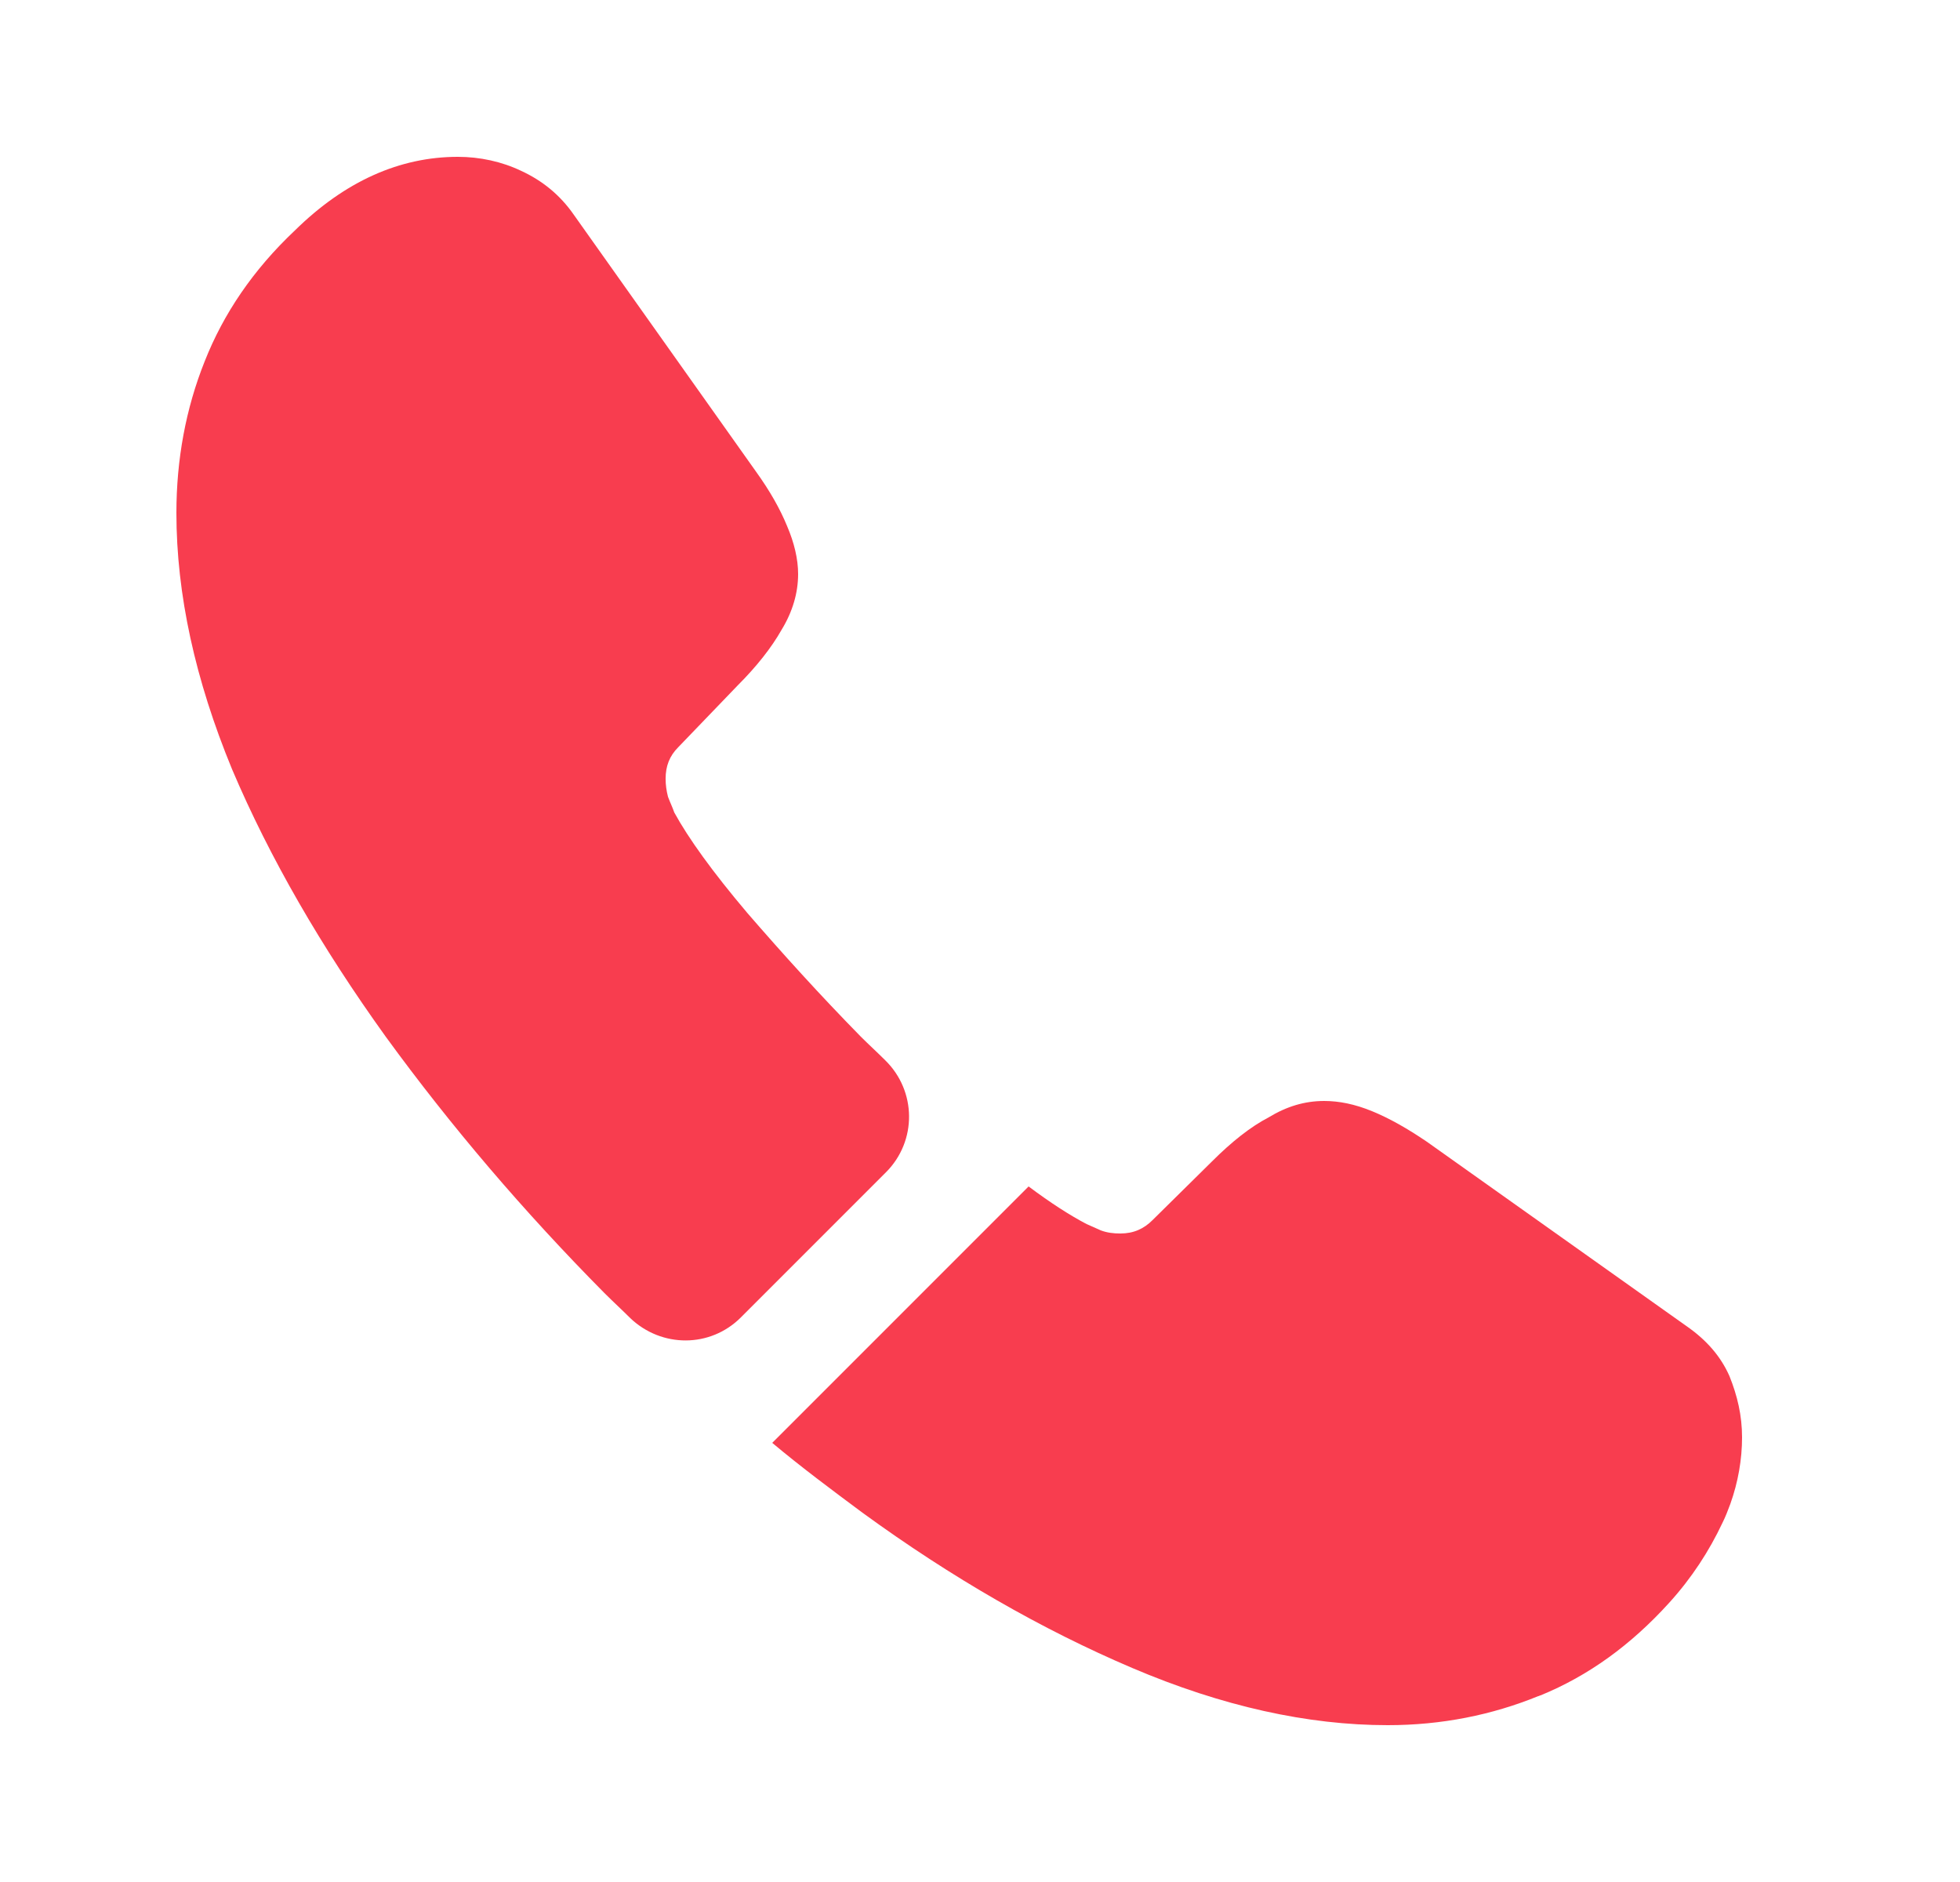 <svg width="25" height="24" viewBox="0 0 25 24" fill="none" xmlns="http://www.w3.org/2000/svg">
<path d="M11.3 14.95L9.45 16.8C9.06 17.19 8.44 17.19 8.04 16.81C7.93 16.7 7.82 16.6 7.71 16.49C6.68 15.45 5.75 14.36 4.92 13.22C4.1 12.08 3.44 10.94 2.96 9.81C2.49 8.67 2.25 7.58 2.25 6.54C2.25 5.86 2.37 5.21 2.61 4.61C2.85 4 3.23 3.44 3.76 2.94C4.4 2.31 5.1 2 5.84 2C6.12 2 6.4 2.06 6.65 2.18C6.91 2.3 7.14 2.48 7.32 2.74L9.64 6.01C9.82 6.26 9.95 6.49 10.04 6.71C10.13 6.92 10.18 7.13 10.18 7.32C10.18 7.56 10.11 7.8 9.97 8.03C9.84 8.26 9.65 8.5 9.41 8.74L8.65 9.53C8.54 9.64 8.49 9.77 8.49 9.93C8.49 10.01 8.5 10.08 8.52 10.16C8.55 10.24 8.58 10.3 8.6 10.36C8.78 10.69 9.09 11.12 9.53 11.64C9.98 12.16 10.46 12.69 10.98 13.22C11.08 13.32 11.19 13.42 11.29 13.52C11.69 13.91 11.7 14.55 11.3 14.95Z" fill="#F83D4F"/>
<path d="M22.22 18.33C22.22 18.61 22.17 18.9 22.07 19.18C22.04 19.26 22.01 19.34 21.97 19.42C21.8 19.78 21.58 20.12 21.29 20.44C20.8 20.98 20.26 21.37 19.65 21.62C19.64 21.62 19.63 21.63 19.62 21.63C19.03 21.87 18.39 22 17.7 22C16.68 22 15.59 21.76 14.44 21.27C13.29 20.78 12.14 20.12 11 19.29C10.61 19 10.22 18.71 9.85 18.4L13.12 15.13C13.4 15.34 13.65 15.5 13.86 15.61C13.91 15.63 13.97 15.66 14.04 15.69C14.12 15.72 14.2 15.73 14.29 15.73C14.46 15.73 14.59 15.67 14.7 15.56L15.46 14.81C15.71 14.56 15.95 14.37 16.18 14.25C16.41 14.11 16.64 14.04 16.89 14.04C17.08 14.04 17.28 14.08 17.5 14.17C17.72 14.26 17.95 14.39 18.2 14.56L21.51 16.91C21.77 17.09 21.95 17.3 22.06 17.55C22.16 17.8 22.22 18.05 22.22 18.33Z" fill="#F83D4F"/>
</svg>
